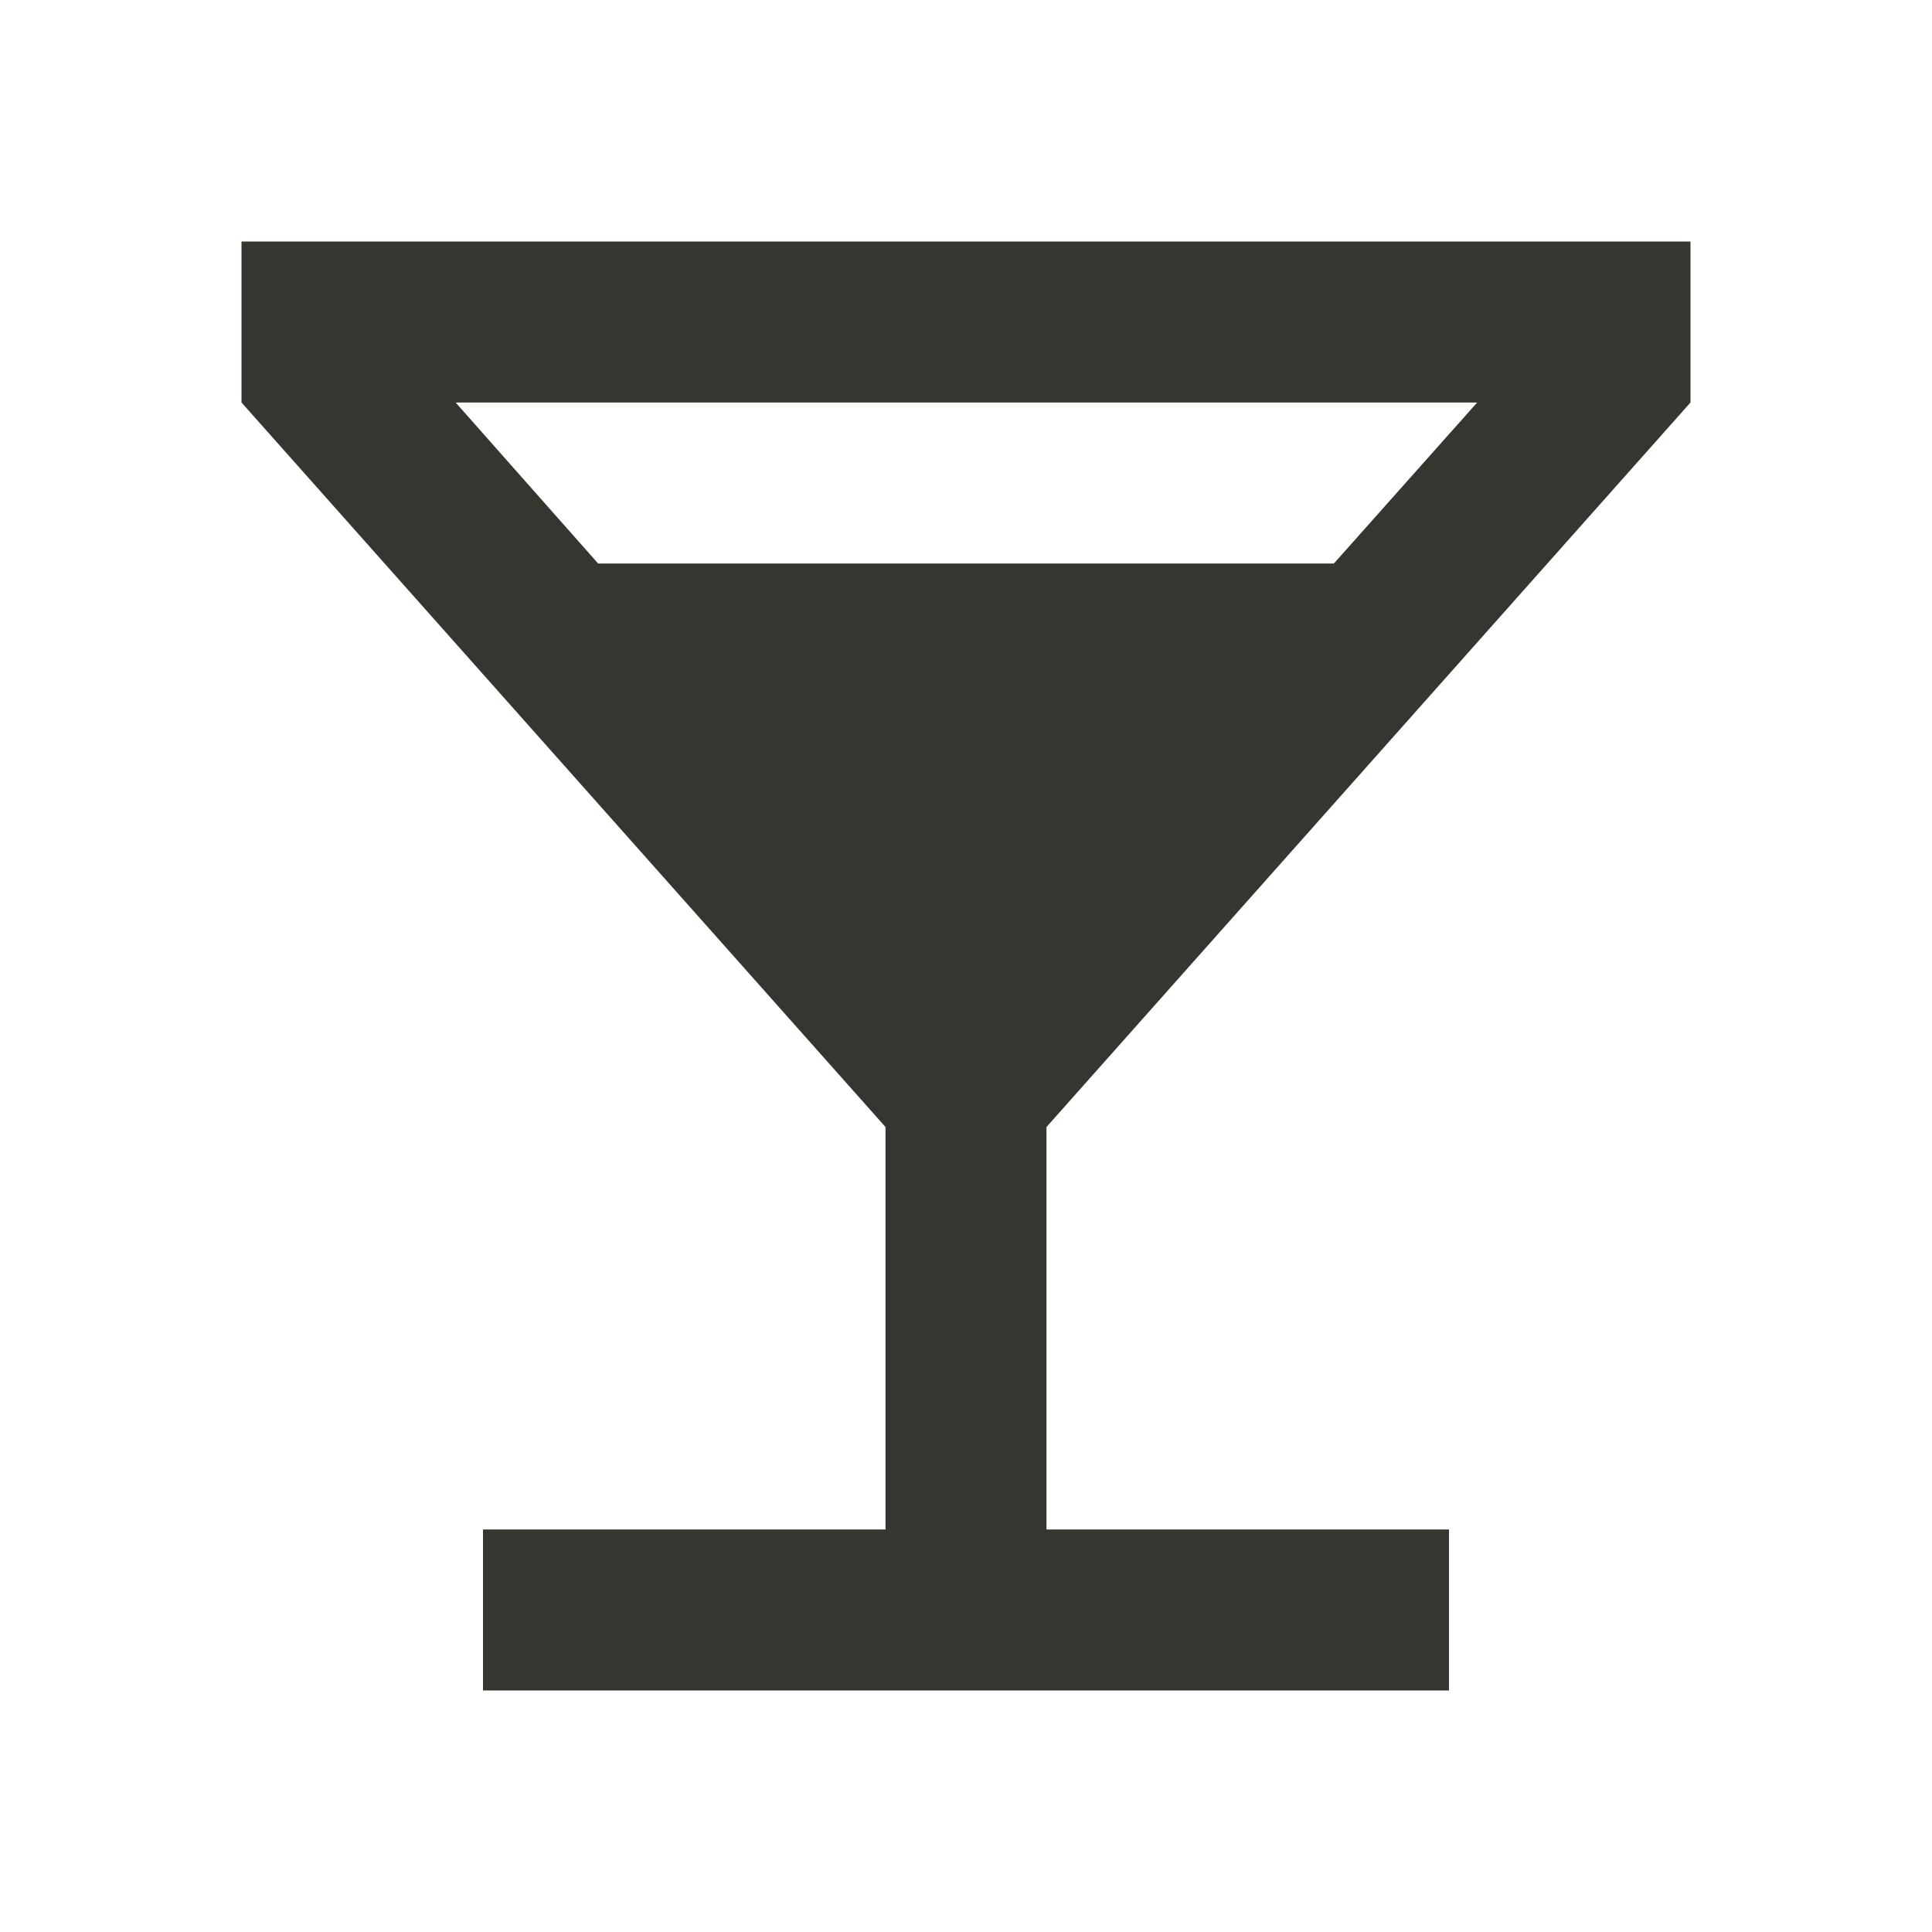 <!-- Generated by IcoMoon.io -->
<svg version="1.1" xmlns="http://www.w3.org/2000/svg" width="280" height="280" viewBox="0 0 280 280">
<title>mt-local_bar</title>
<path fill="#37352f" d="M245 58.333v-23.333h-210v23.333l93.333 105v58.333h-58.333v23.333h140v-23.333h-58.333v-58.333l93.333-105zM86.683 81.667l-20.65-23.333h148.050l-20.767 23.333h-106.633z"></path>
</svg>
